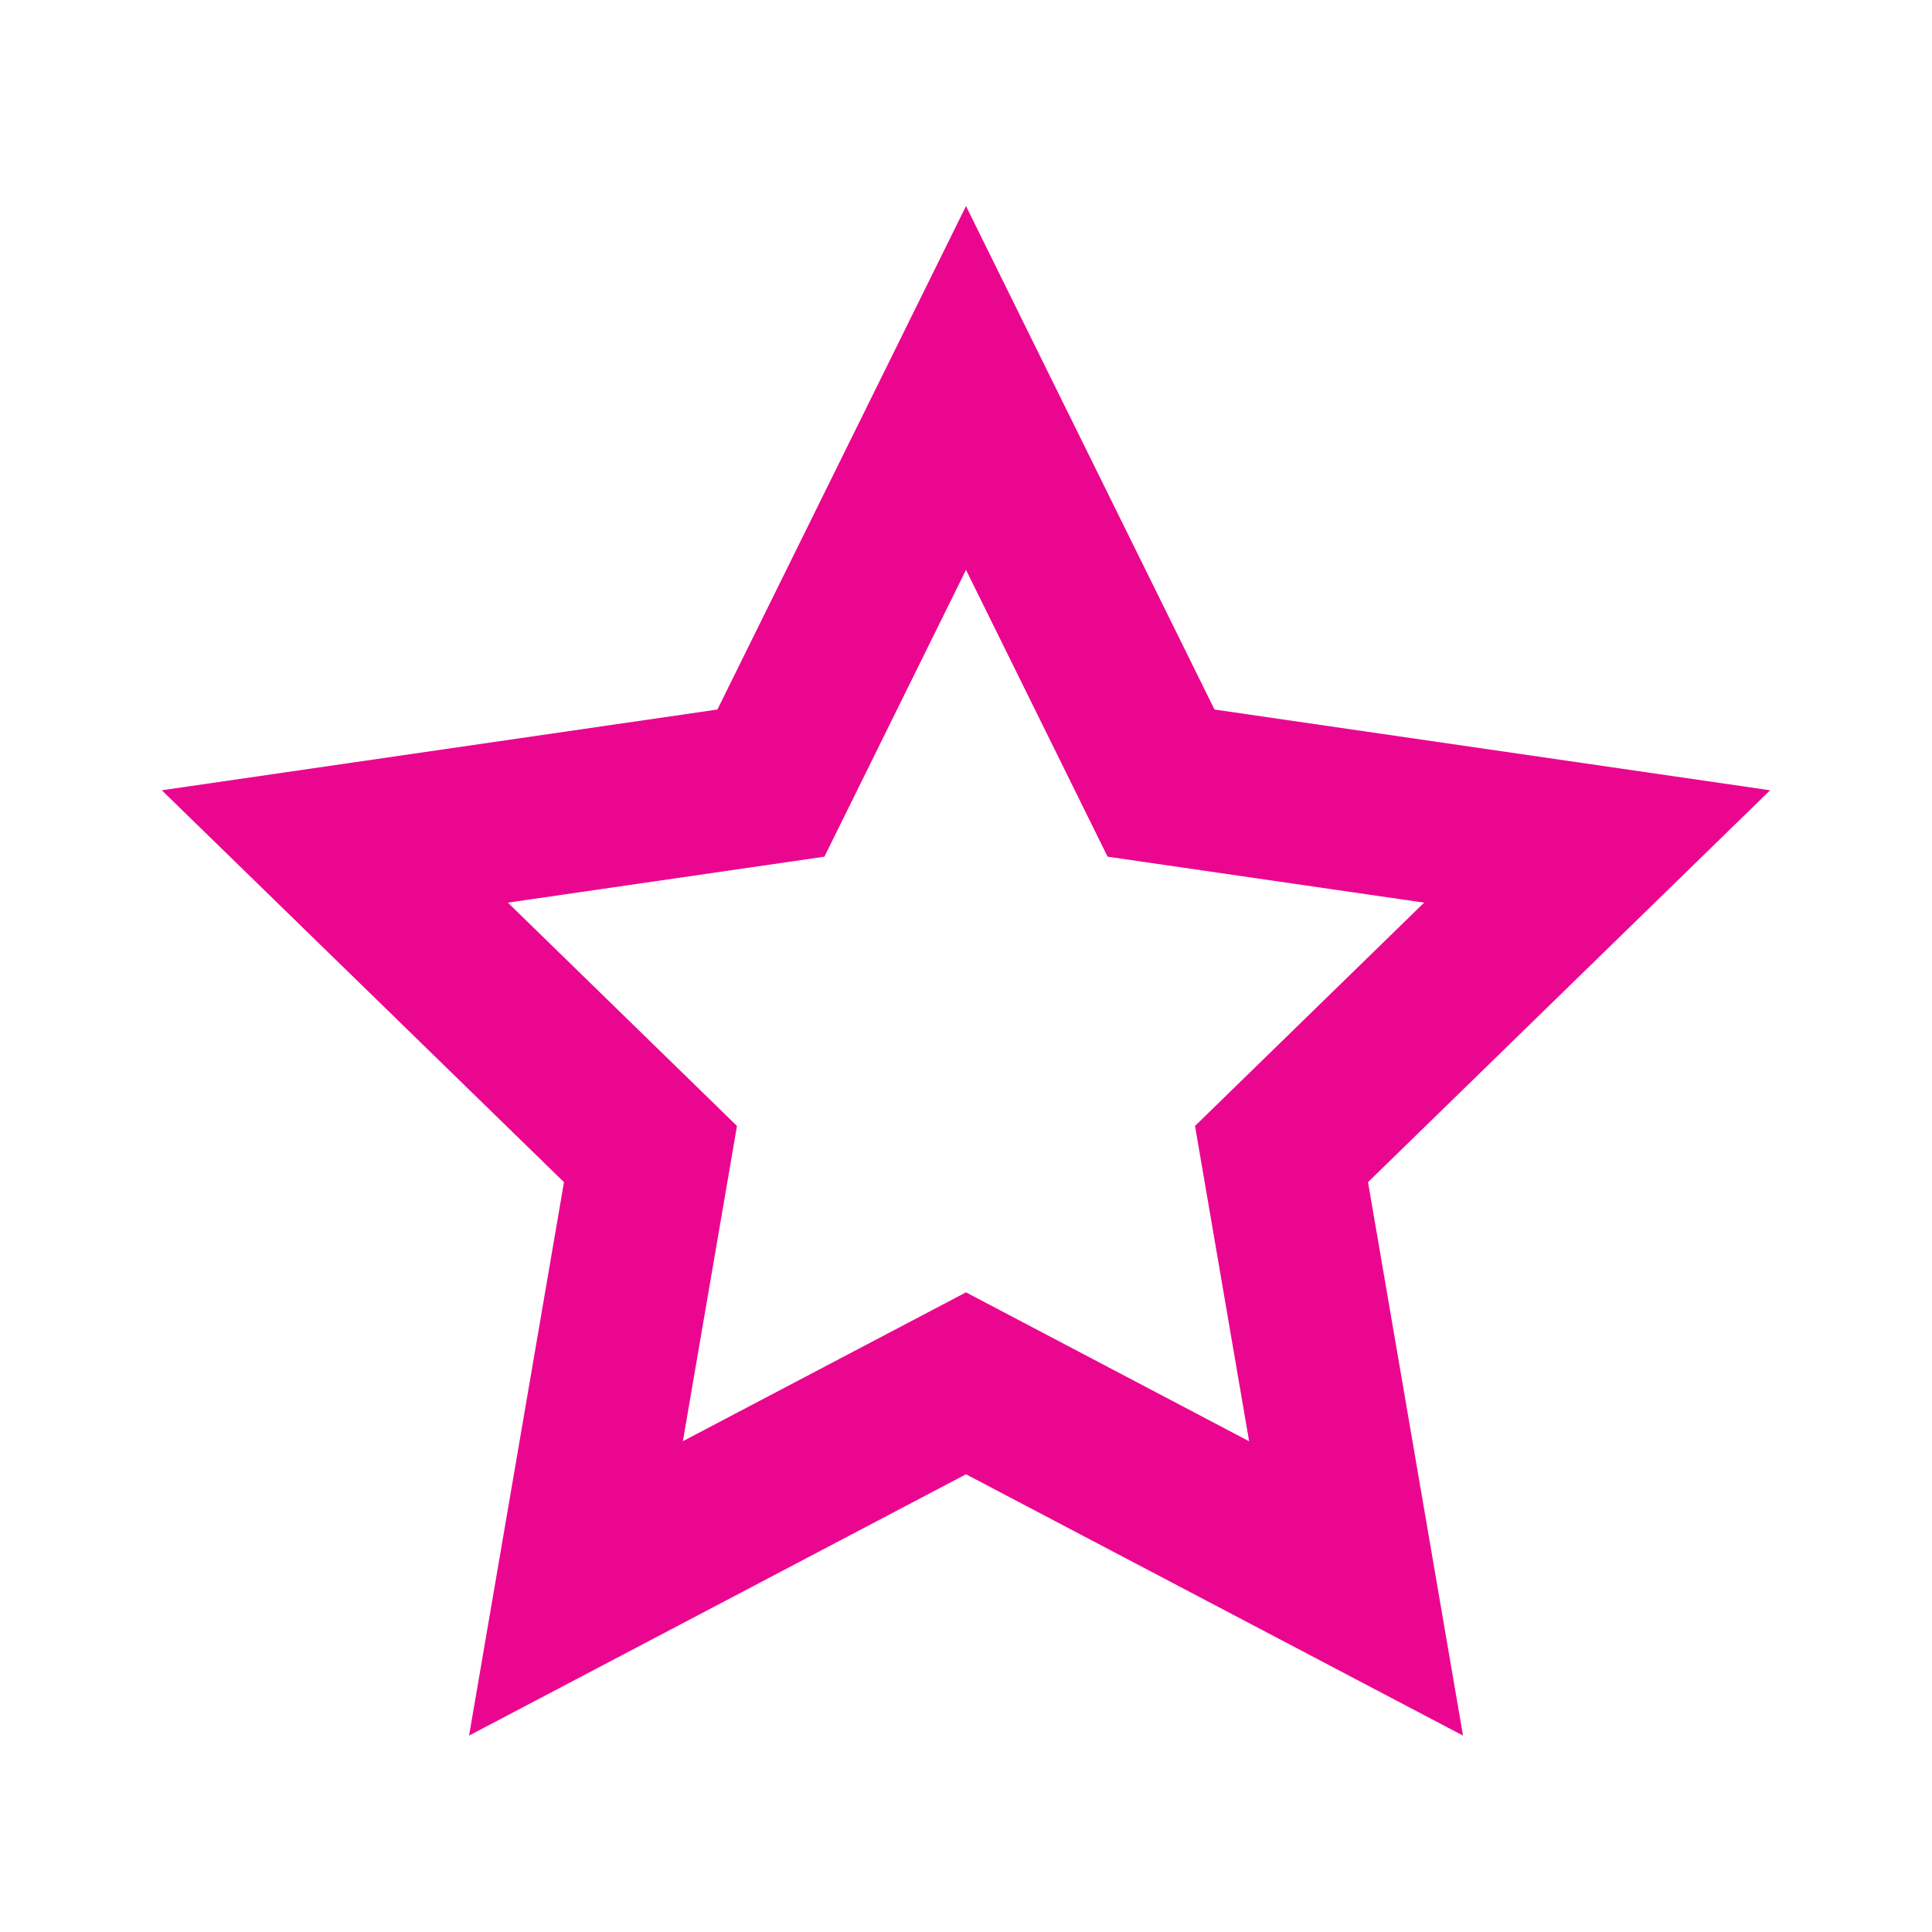 <svg width="24" height="24" viewBox="0 0 24 24" fill="none" xmlns="http://www.w3.org/2000/svg">
<path d="M12 16.054L15.517 17.904L14.845 13.987L17.691 11.213L13.759 10.642L12 7.079L10.241 10.642L6.309 11.213L9.155 13.987L8.483 17.903L12 16.054ZM12 18.314L5.827 21.56L7.006 14.685L2.01 9.817L8.912 8.814L12 2.56L15.087 8.814L21.989 9.817L16.994 14.685L18.174 21.56L12 18.314Z" fill="#EB068F"/>
</svg>

